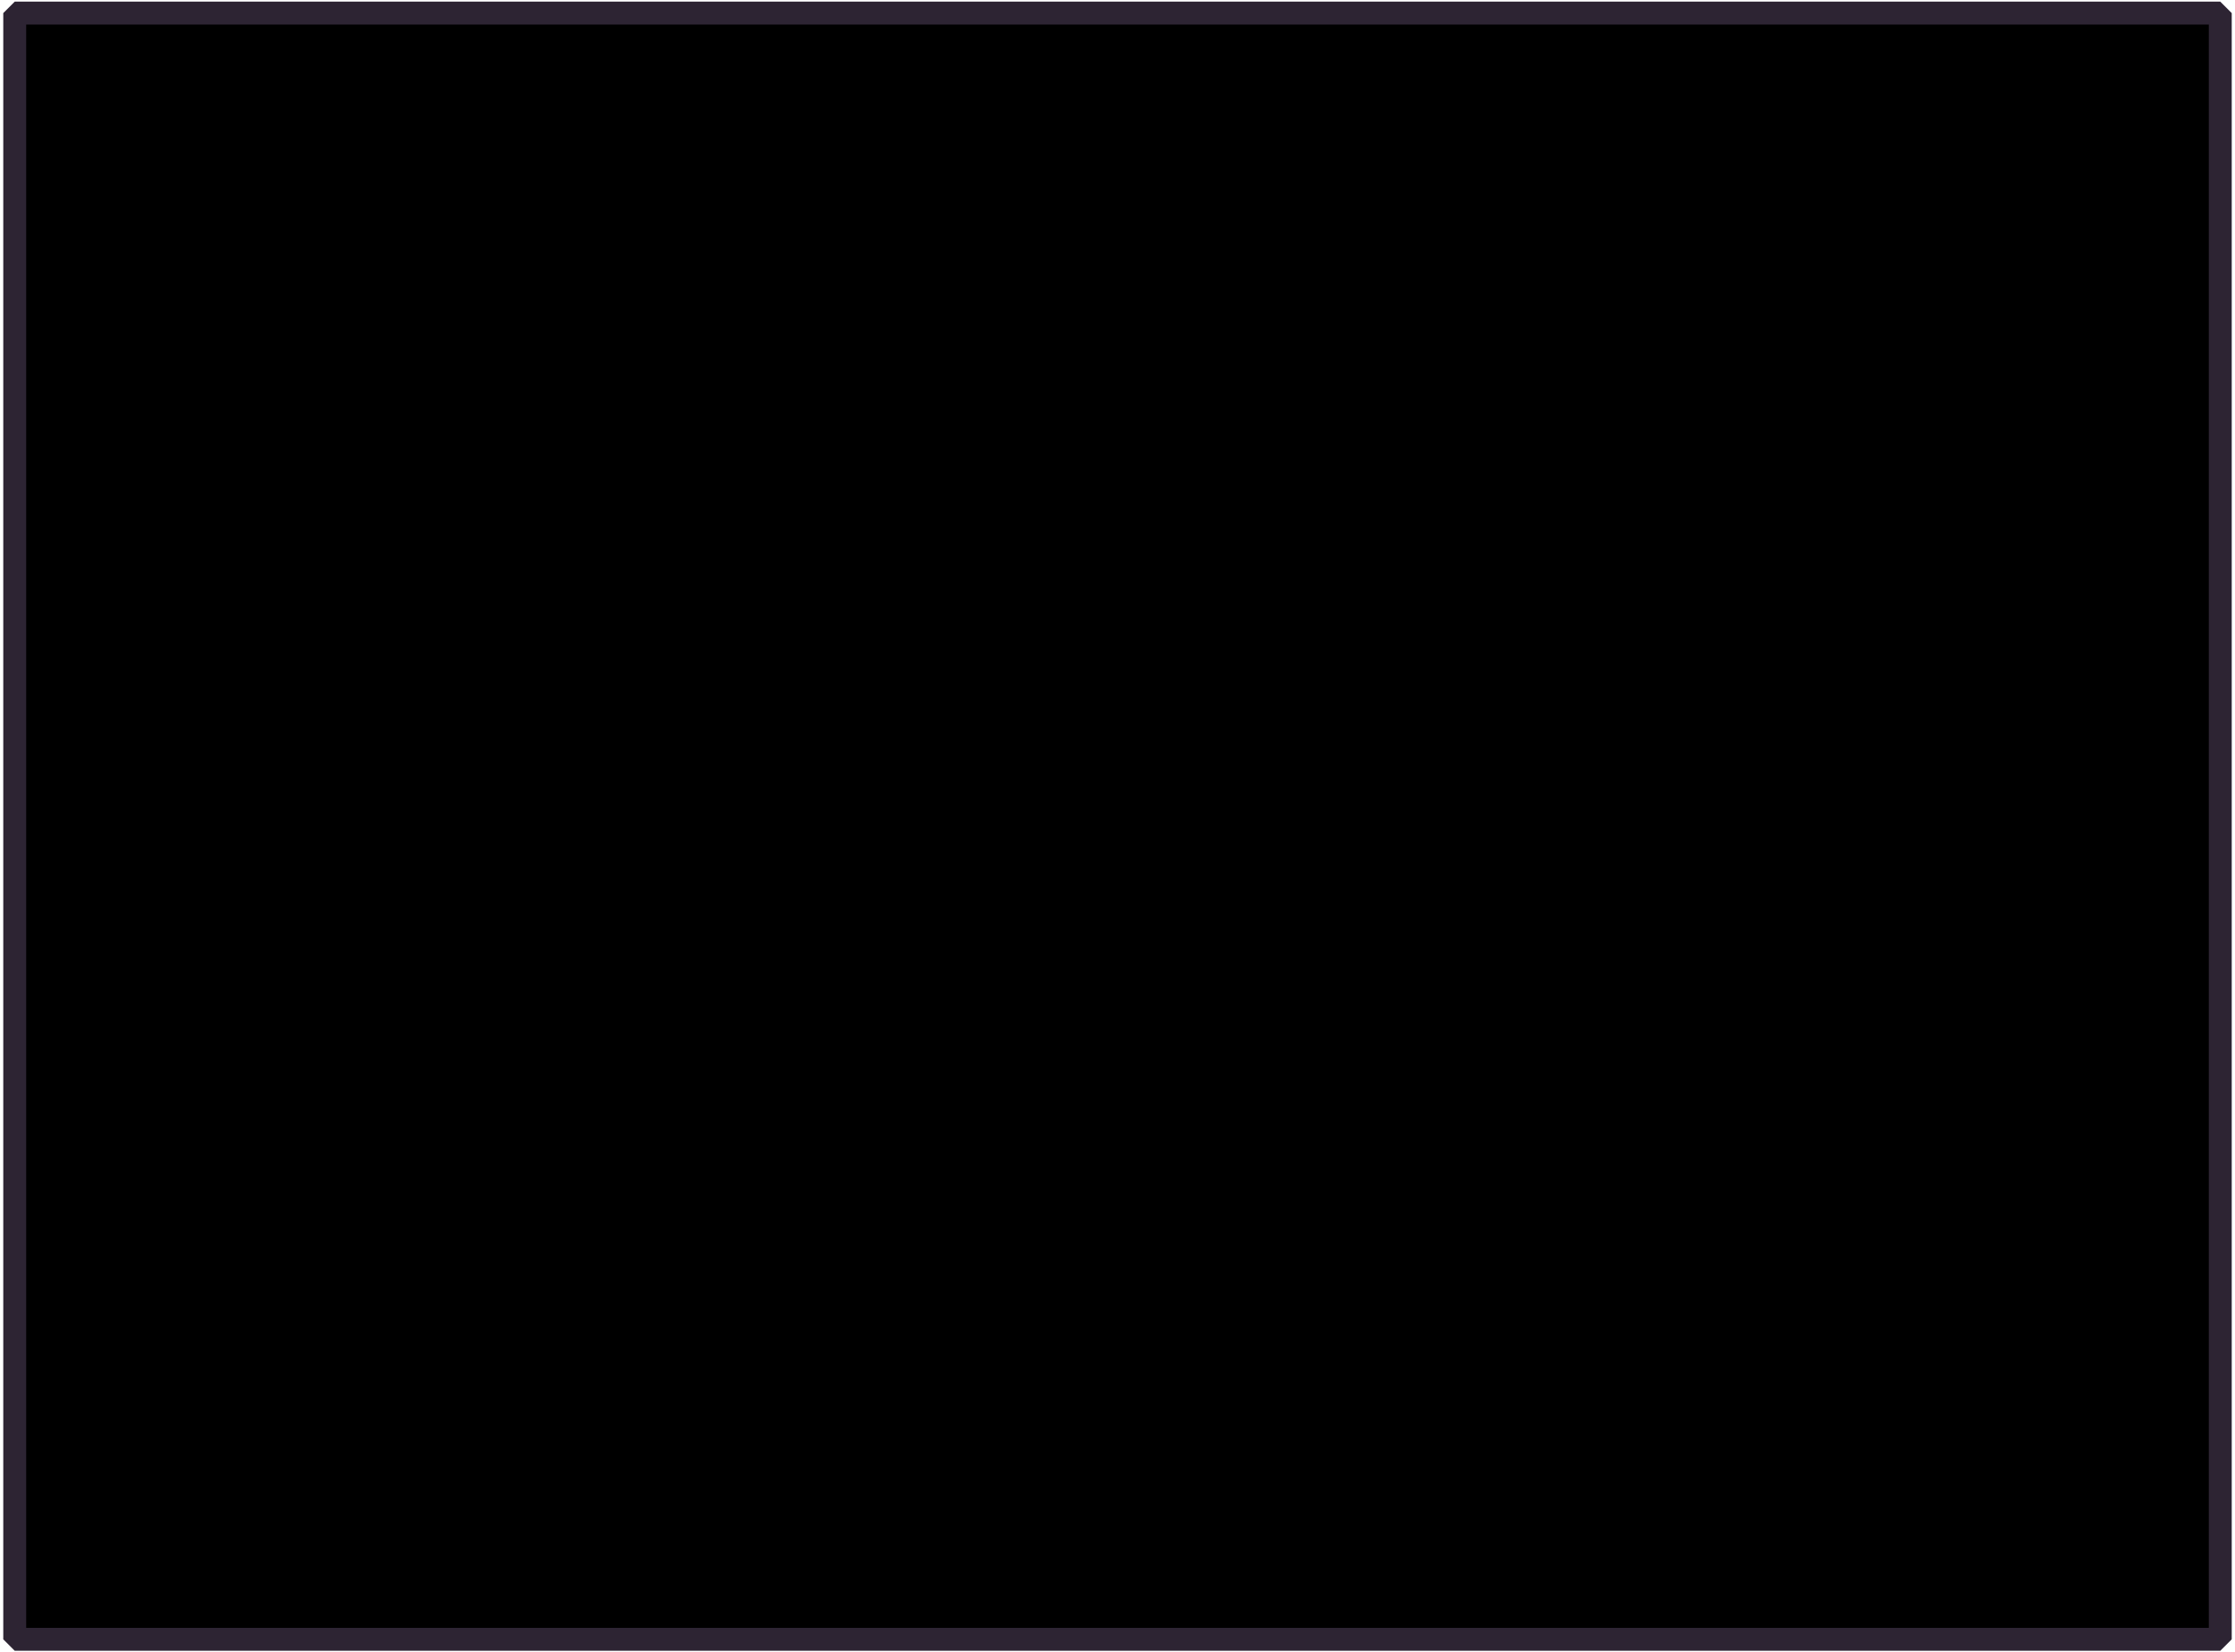 <?xml version="1.0" encoding="UTF-8" standalone="no"?><svg xmlns="http://www.w3.org/2000/svg" xmlns:xlink="http://www.w3.org/1999/xlink" clip-rule="evenodd" stroke-miterlimit="10" viewBox="0 0 1366 1010"><desc>SVG generated by Keynote</desc><defs></defs><g transform="matrix(1.00, 0.00, -0.00, -1.00, 0.0, 1010.0)"><path d="M 9.0 1002.0 L 1357.0 1002.0 L 1357.0 8.0 L 9.0 8.0 Z M 9.0 1001.8 " fill="#000000"></path><path d="M 0.0 -0.2 L 1348.0 -0.2 L 1348.0 993.8 L 0.0 993.8 Z M 0.0 0.0 " fill="none" stroke="#2D2433" stroke-width="14.00" stroke-linejoin="bevel" transform="matrix(1.00, 0.00, 0.00, -1.00, 9.0, 1001.8)"></path></g></svg>